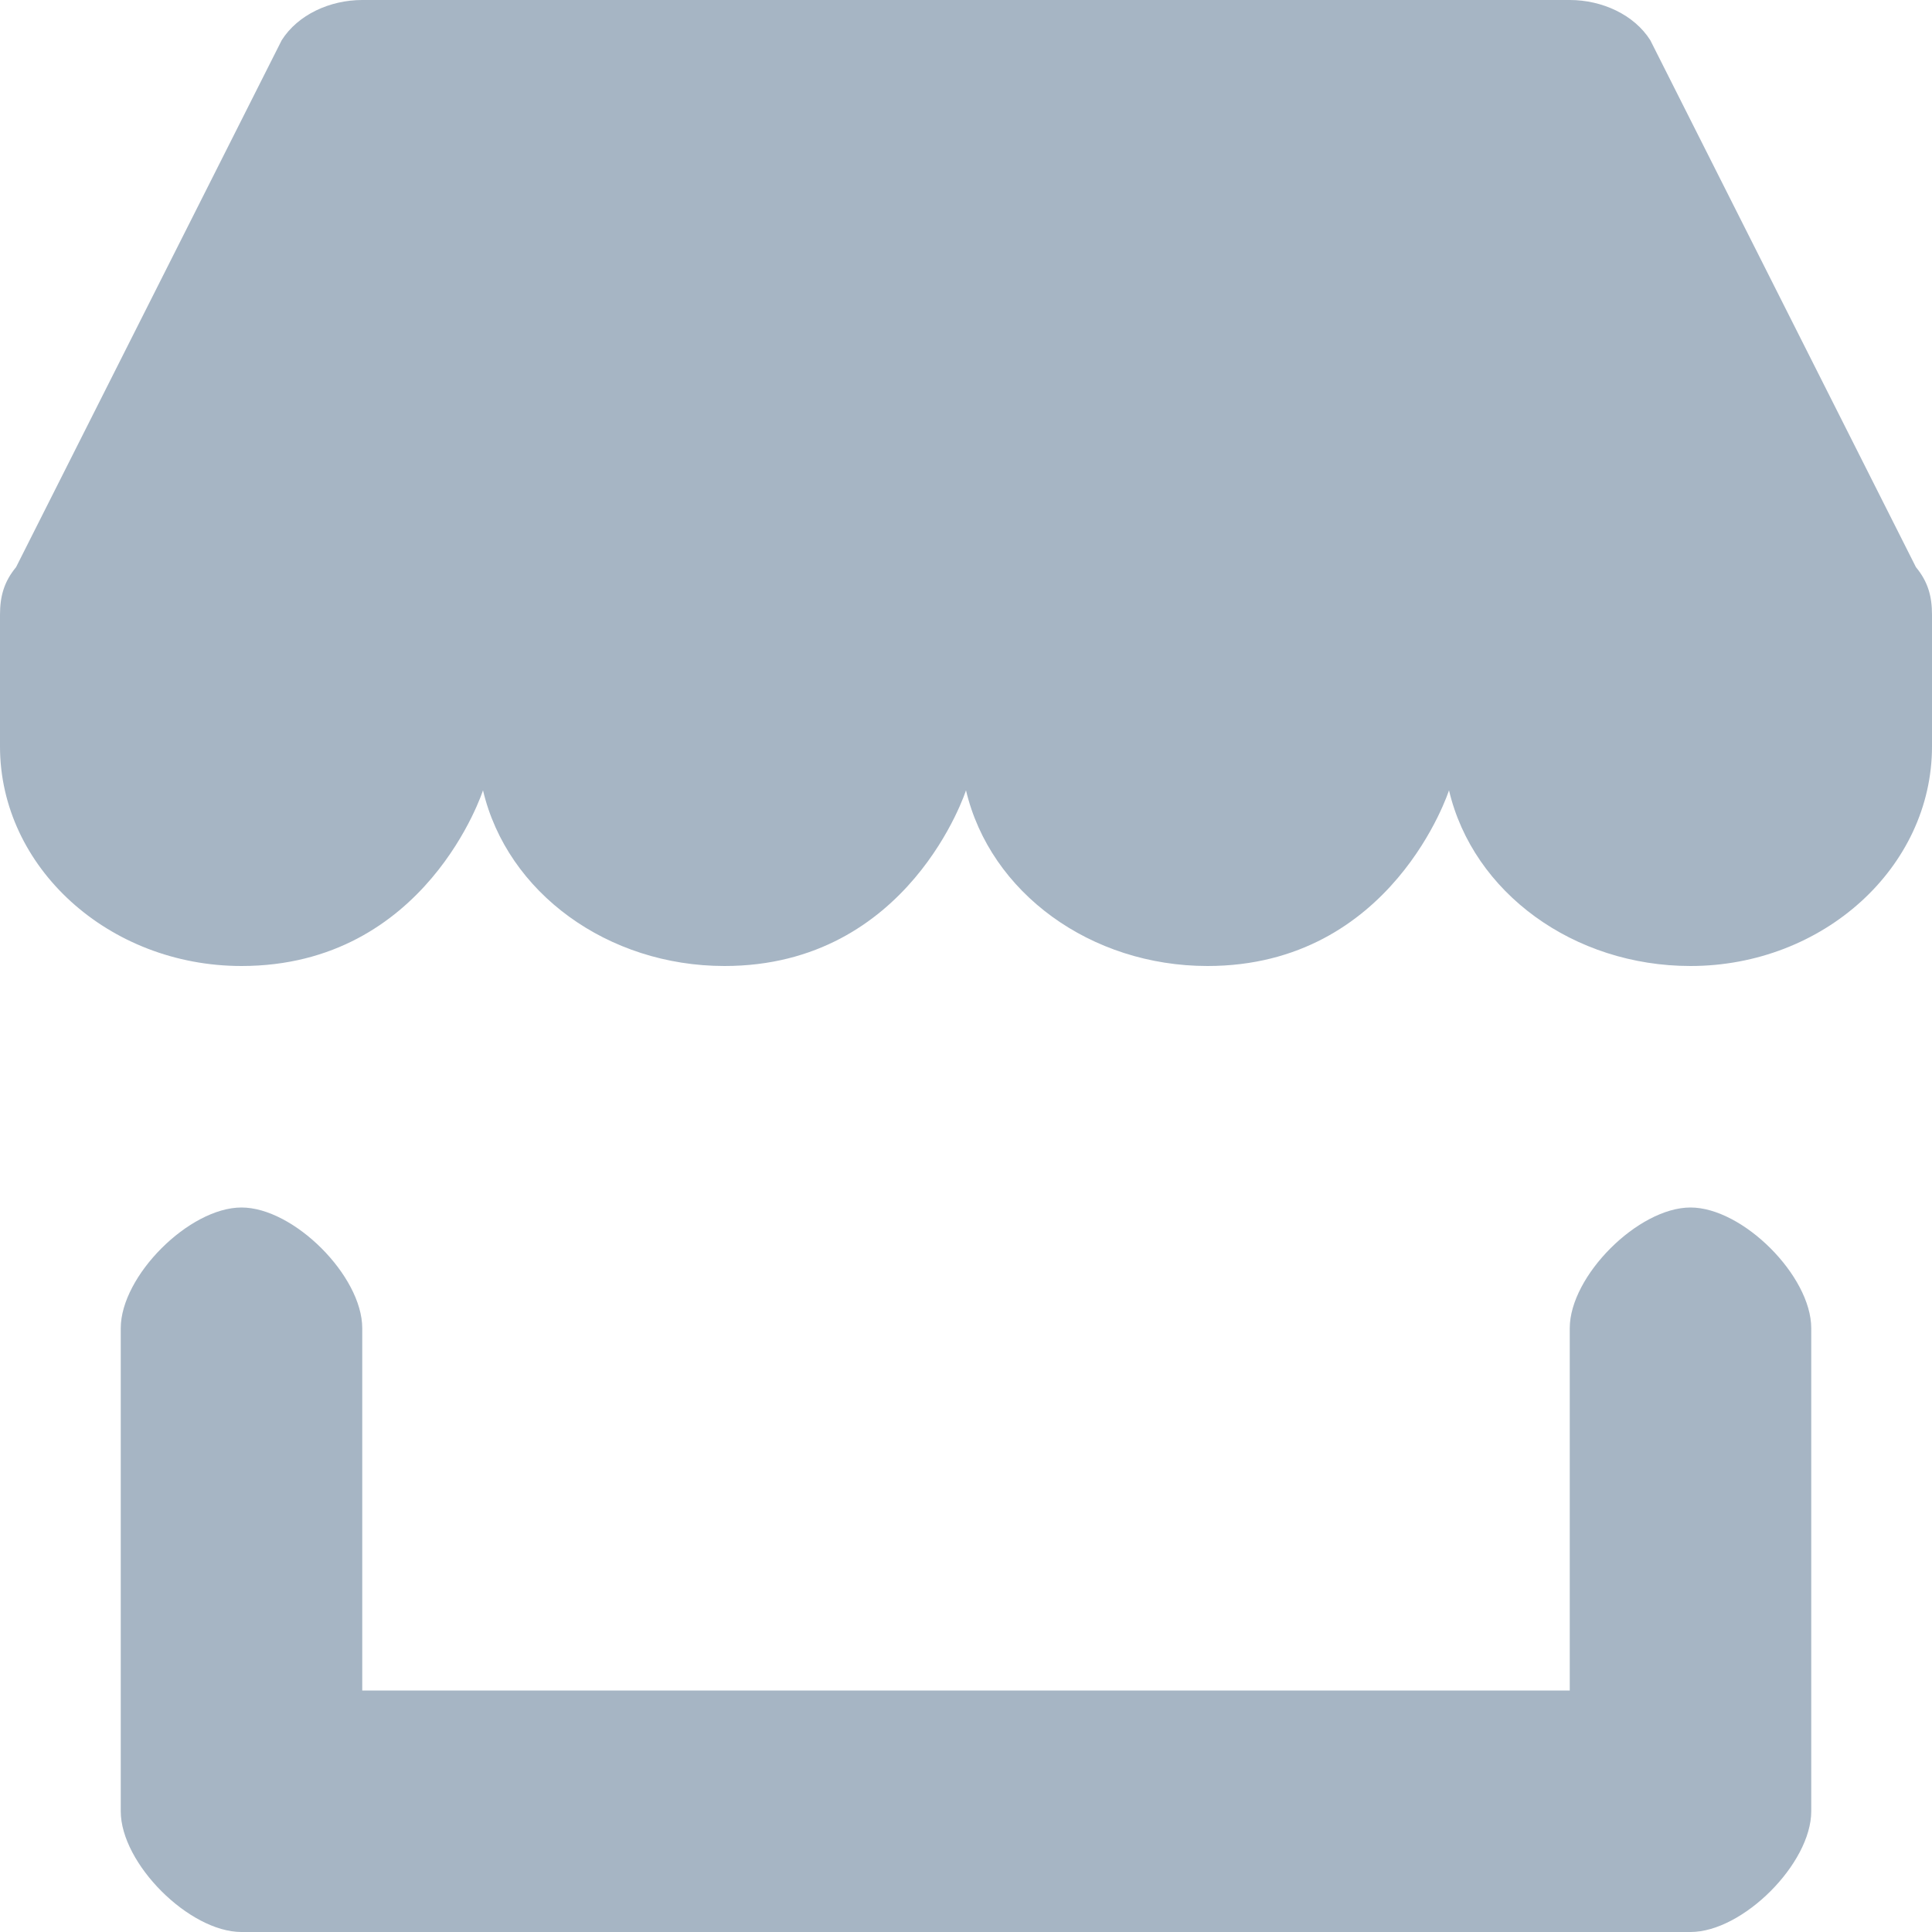 <?xml version="1.0" encoding="UTF-8"?>
<svg width="16px" height="16px" viewBox="0 0 16 16" version="1.1" xmlns="http://www.w3.org/2000/svg" xmlns:xlink="http://www.w3.org/1999/xlink">
    <!-- Generator: Sketch 48.1 (47250) - http://www.bohemiancoding.com/sketch -->
    <title>Nav/nav-store-grey</title>
    <desc>Created with Sketch.</desc>
    <defs></defs>
    <g id="Nav/nav-store-grey" stroke="none" stroke-width="1" fill="none" fill-rule="evenodd">
        <g fill="#A6B5C4" fill-rule="nonzero">
            <path d="M14,16 L2,16 C1.567,16 1,15.433 1,15 L1,11 C1,10.567 1.567,10 2,10 C2.433,10 3,10.567 3,11 L3,14 L13,14 L13,11 C13,10.567 13.567,10 14,10 C14.433,10 15,10.567 15,11 L15,15 C15,15.433 14.433,16 14,16 Z" id="Shape_1_copy_13"></path>
            <path d="M15.867,4.697 L13.667,0.333 C13.533,0.121 13.267,0 13,0 L3,0 C2.733,0 2.467,0.121 2.333,0.333 L0.133,4.697 C0.033,4.818 0,4.939 0,5.091 L0,6.182 C0,7.182 0.9,8 2,8 C3.533,8 4,6.545 4,6.545 C4.2,7.394 5.033,8 6,8 C7.533,8 8,6.545 8,6.545 C8.2,7.394 9.033,8 10,8 C11.533,8 12,6.545 12,6.545 C12.2,7.394 13.033,8 14,8 C15.1,8 16,7.182 16,6.182 L16,5.091 C16,4.939 15.967,4.818 15.867,4.697 Z" id="Shape_1_copy_13-2"></path>
        </g>
    </g>
</svg>